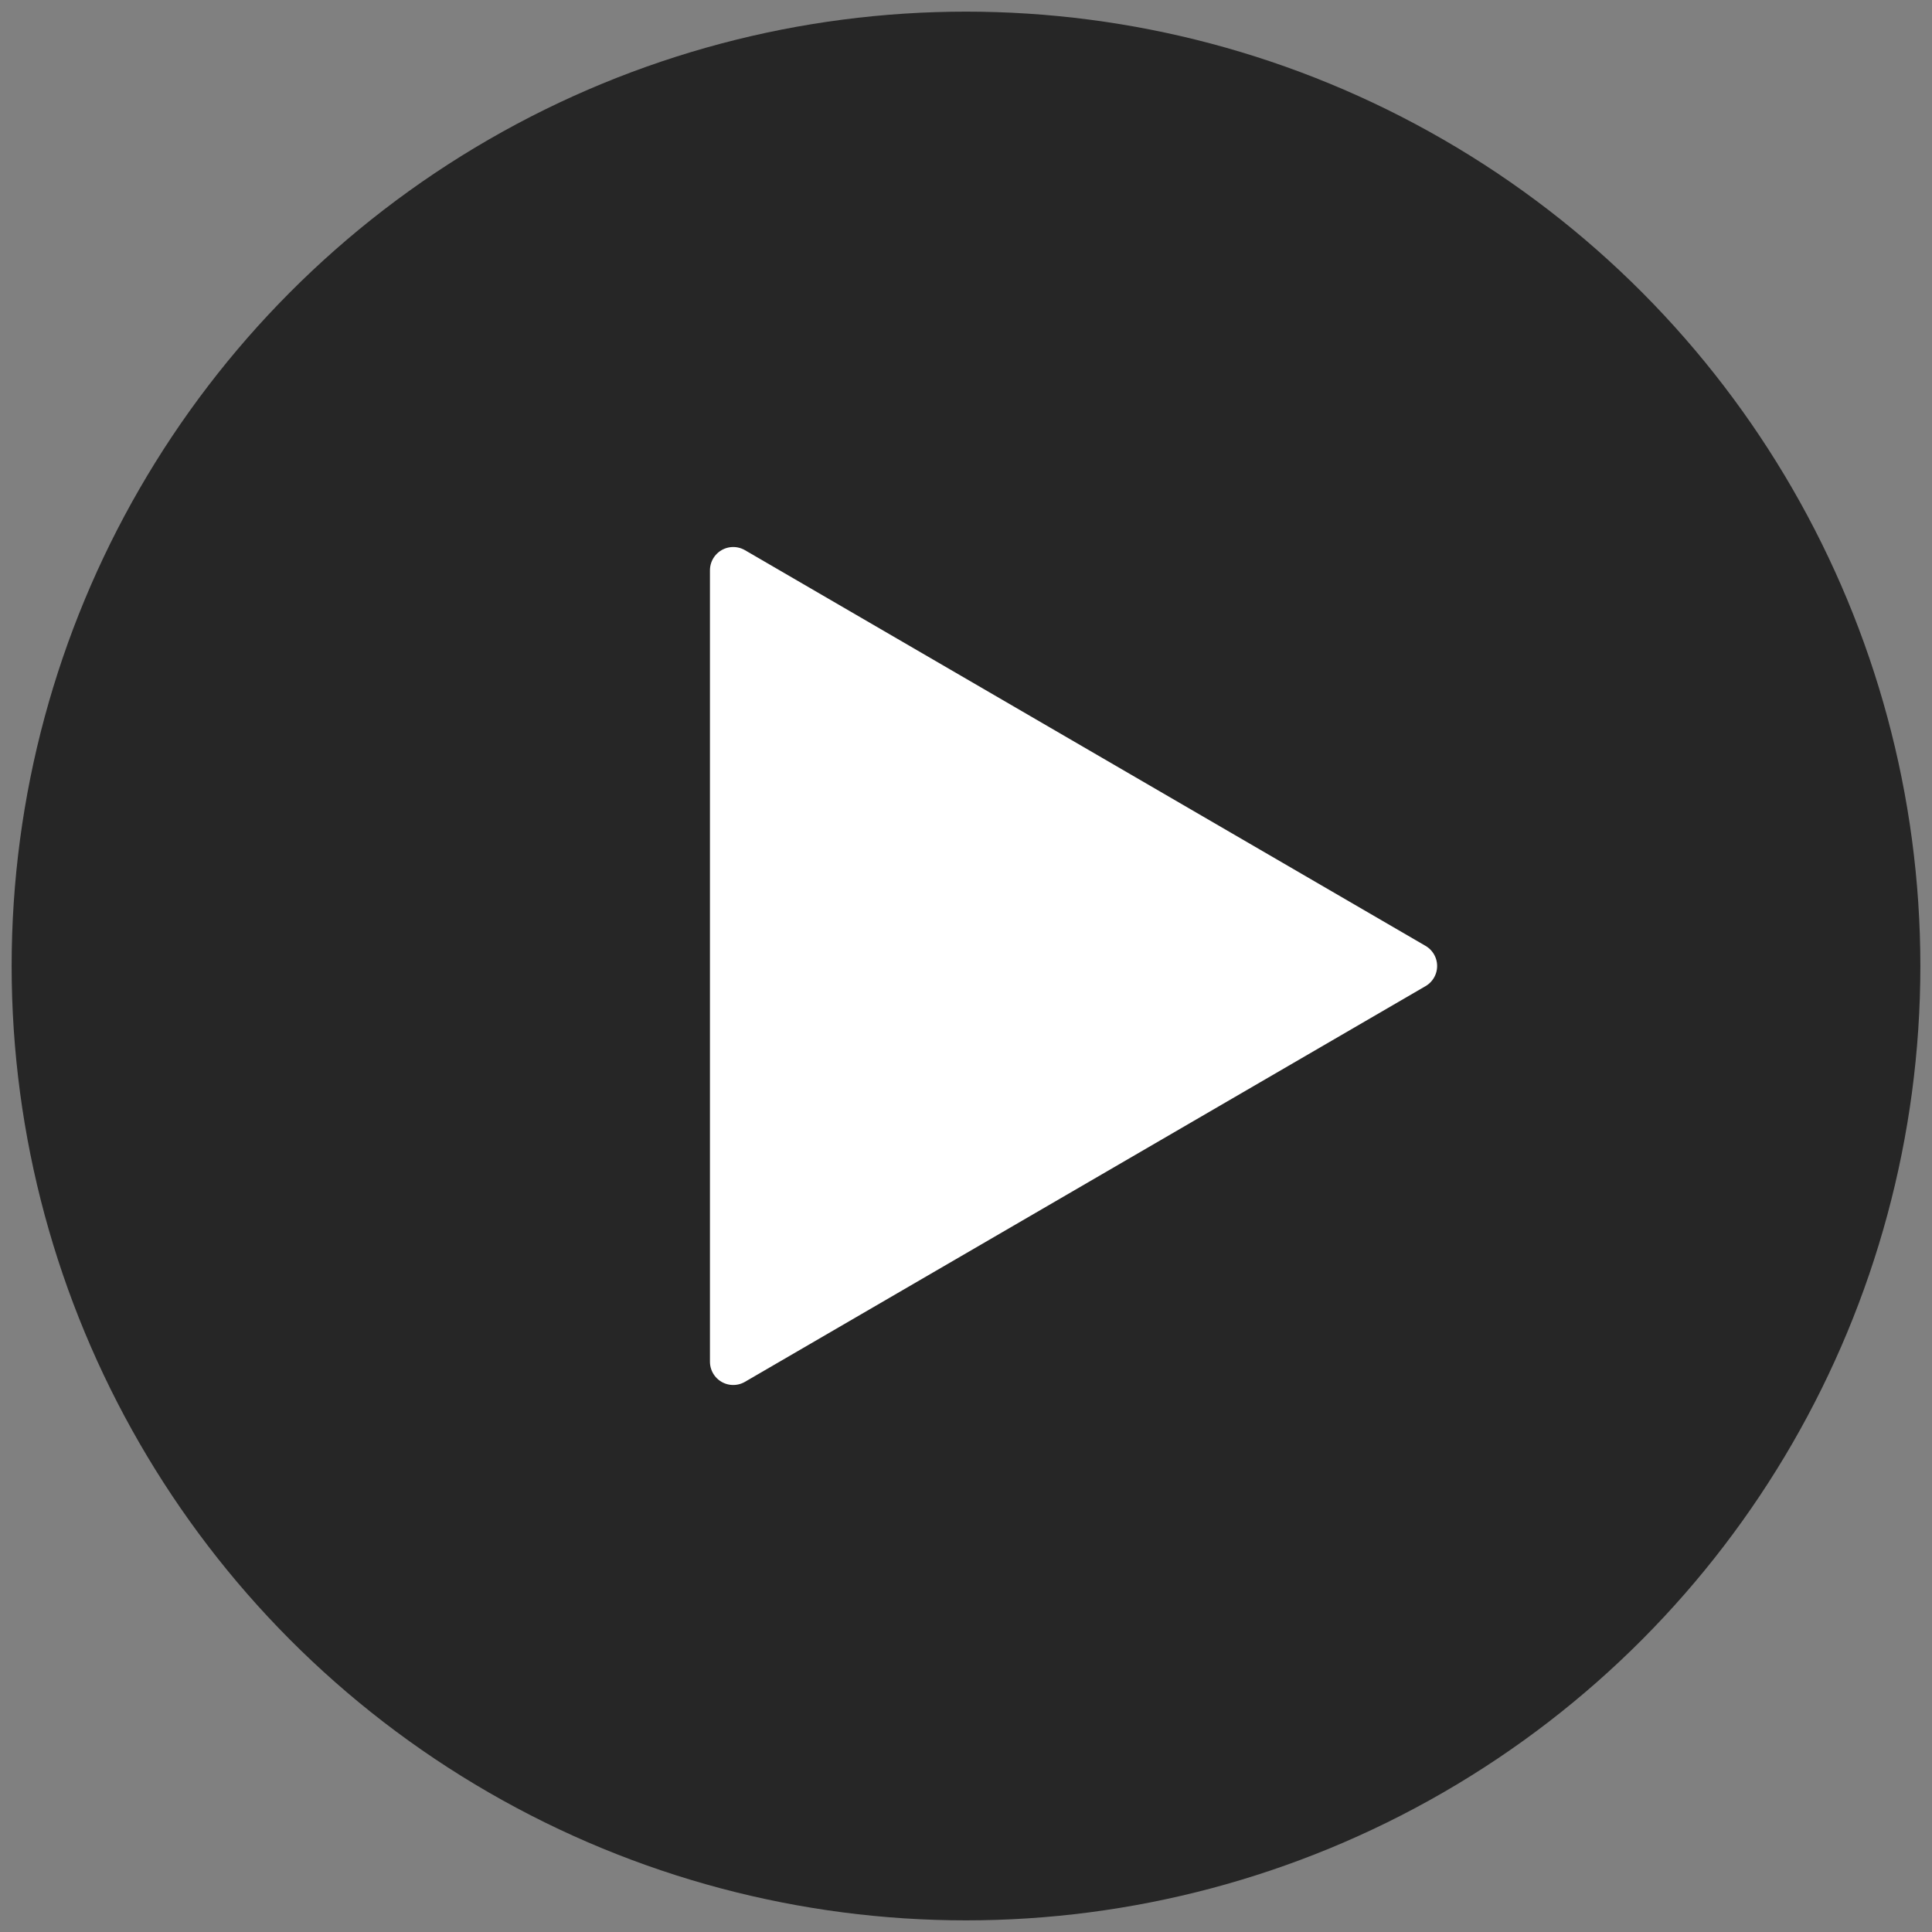 <svg xmlns="http://www.w3.org/2000/svg" width="83" height="83" viewBox="0 0 83 83"><rect x="0" y="0" width="83" height="83" fill="#808080" stroke="none"/><g fill="none" fill-rule="evenodd" transform="translate(.5 .5)"><circle cx="41" cy="41" r="41" fill="#000" fill-opacity=".7"/><path fill="#FFF" stroke="#FFF" stroke-linejoin="round" stroke-width="2" d="M31 24v34l29.24-17z"/></g></svg>
